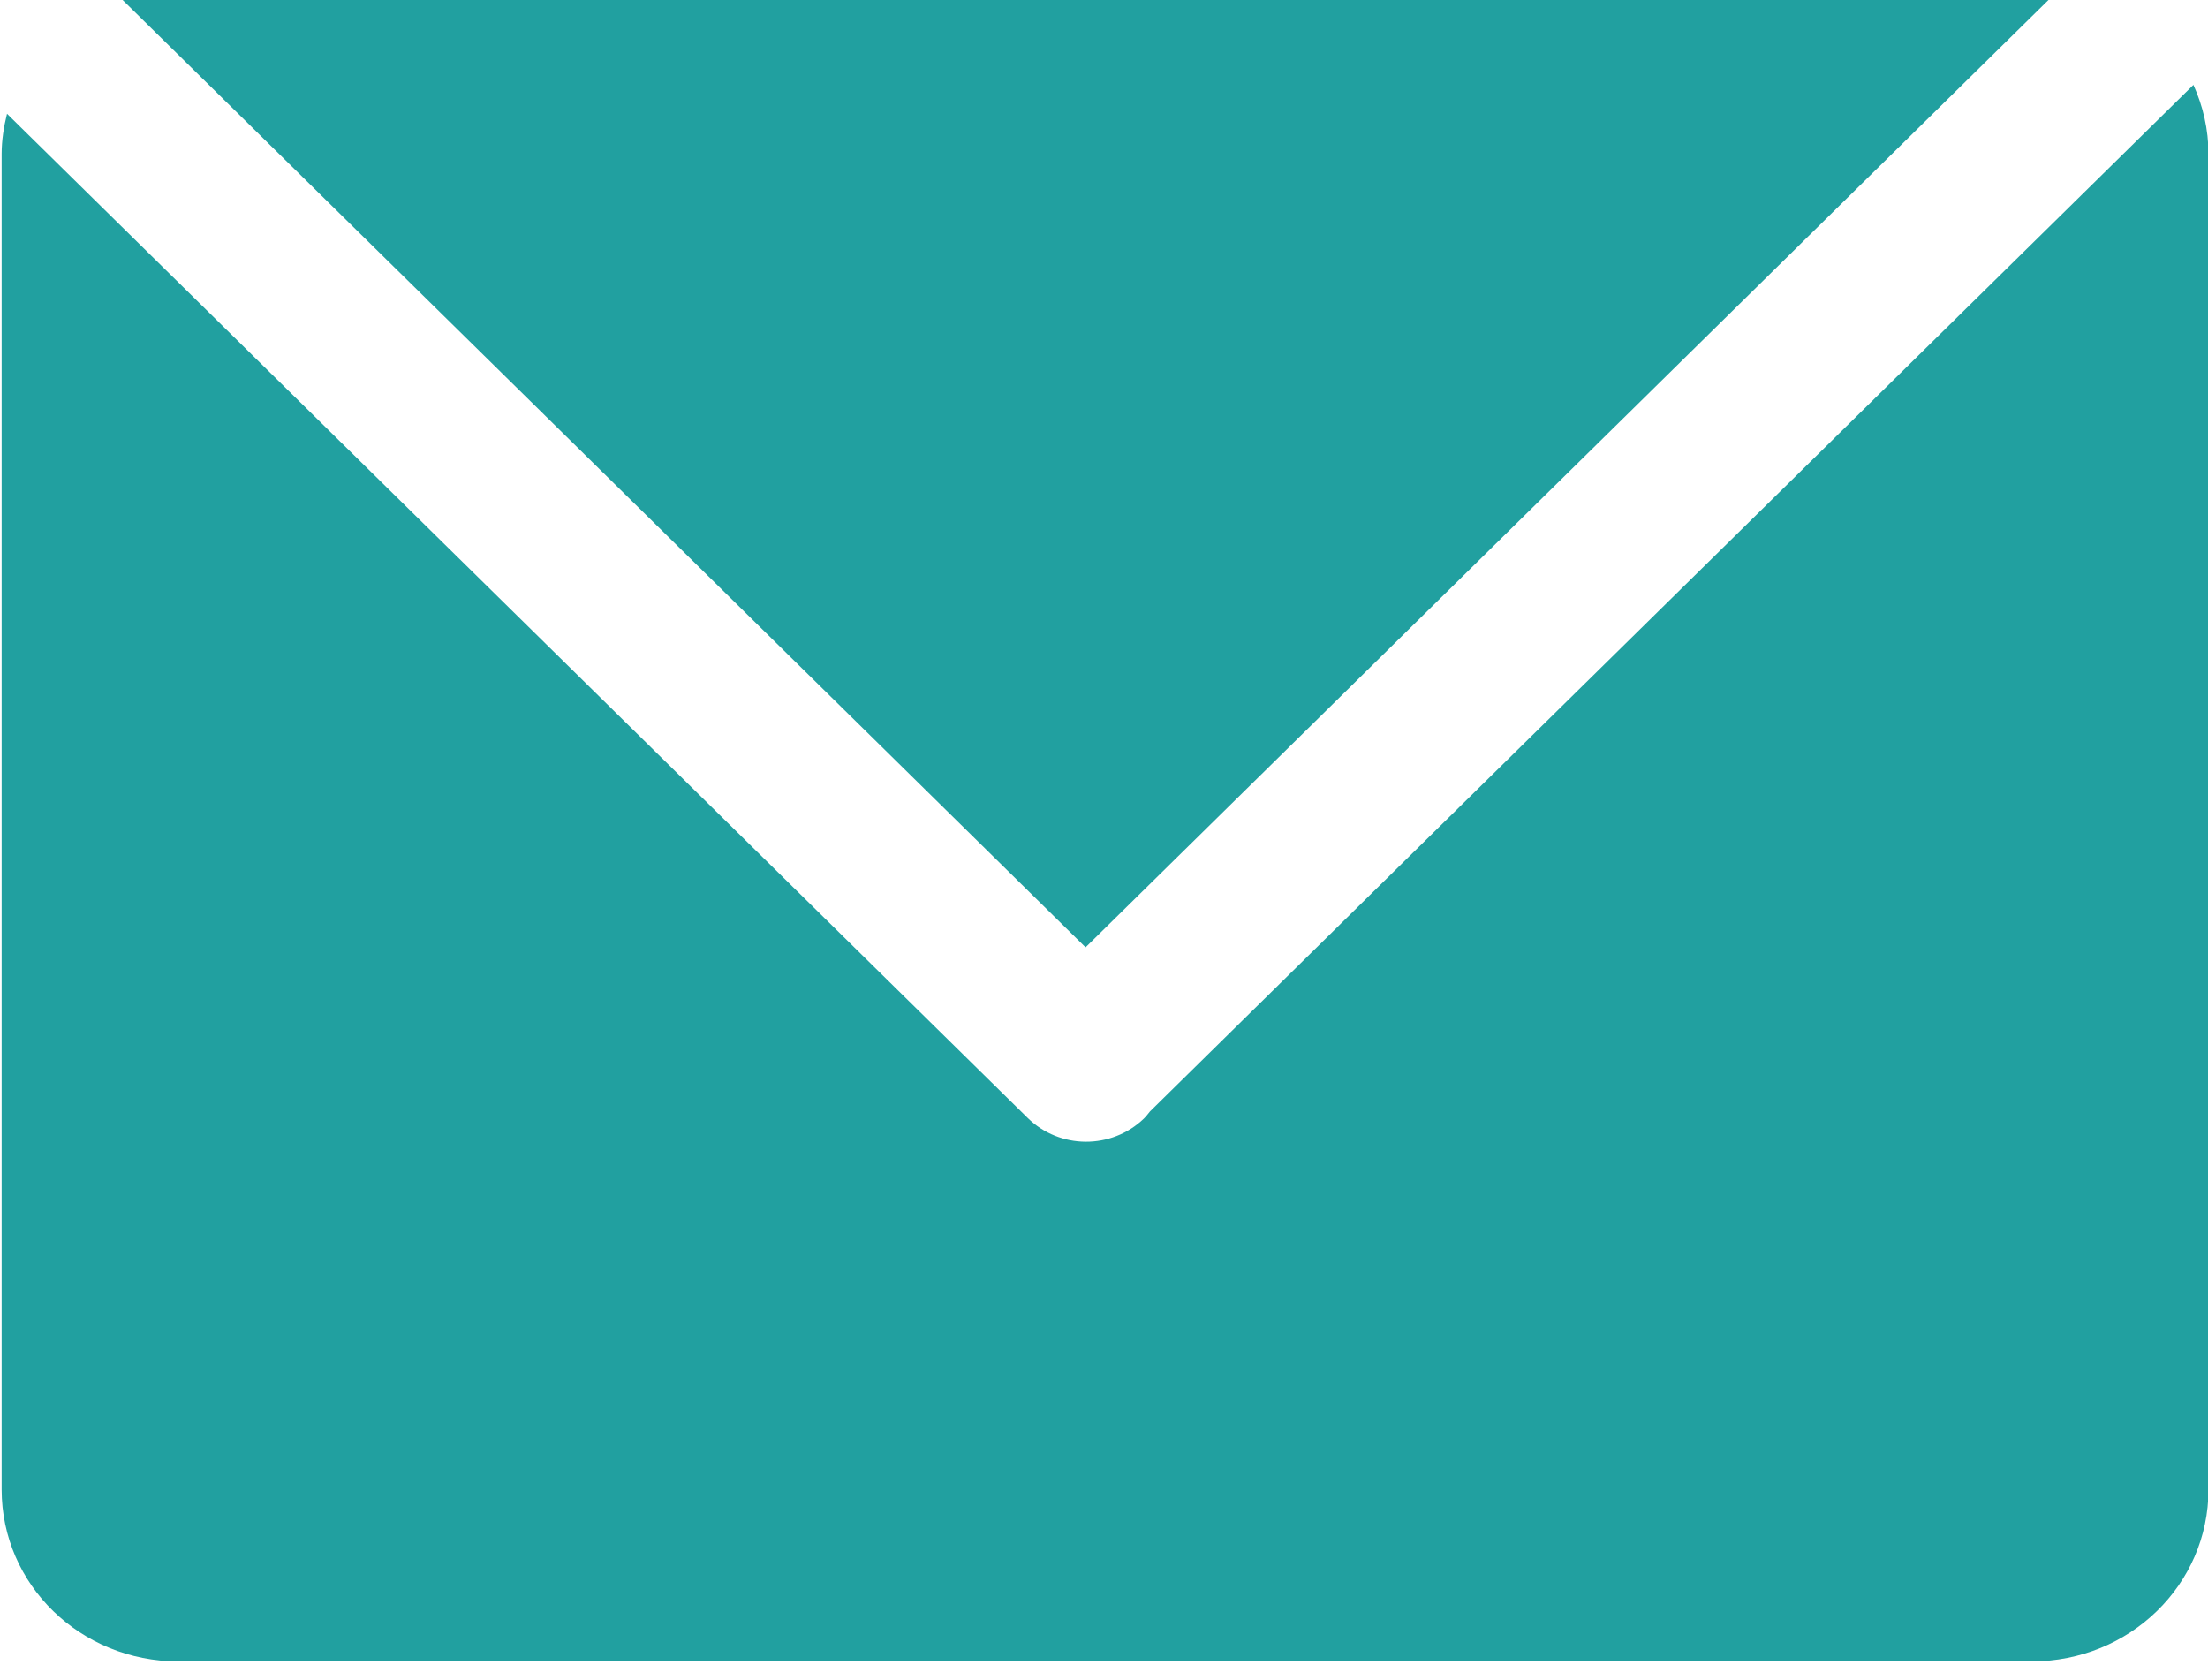 <?xml version="1.0" encoding="UTF-8" standalone="no"?>
<!-- Created with Inkscape (http://www.inkscape.org/) -->

<svg
   xmlns:dc="http://purl.org/dc/elements/1.1/"
   xmlns:cc="http://creativecommons.org/ns#"
   xmlns:rdf="http://www.w3.org/1999/02/22-rdf-syntax-ns#"
   xmlns:svg="http://www.w3.org/2000/svg"
   xmlns="http://www.w3.org/2000/svg"
   xmlns:sodipodi="http://sodipodi.sourceforge.net/DTD/sodipodi-0.dtd"
   xmlns:inkscape="http://www.inkscape.org/namespaces/inkscape"
   width="41.787"
   height="31.794"
   viewBox="0 0 41.787 31.794"
   id="svg4841"
   version="1.1"
   inkscape:version="0.91 r13725"
   sodipodi:docname="pictomail.svg">
  <defs
     id="defs4843">
    <marker
       inkscape:stockid="Arrow1Mend"
       orient="auto"
       refY="0"
       refX="0"
       id="Arrow1Mend"
       style="overflow:visible"
       inkscape:isstock="true">
      <path
         id="path7070"
         d="M 0,0 5,-5 -12.5,0 5,5 0,0 Z"
         style="fill-rule:evenodd;stroke:#000000;stroke-width:1pt"
         transform="matrix(-0.4,0,0,-0.4,-4,0)"
         inkscape:connector-curvature="0" />
    </marker>
    <marker
       inkscape:stockid="Arrow1Mstart"
       orient="auto"
       refY="0"
       refX="0"
       id="Arrow1Mstart"
       style="overflow:visible"
       inkscape:isstock="true">
      <path
         id="path7067"
         d="M 0,0 5,-5 -12.5,0 5,5 0,0 Z"
         style="fill-rule:evenodd;stroke:#000000;stroke-width:1pt"
         transform="matrix(0.4,0,0,0.4,4,0)"
         inkscape:connector-curvature="0" />
    </marker>
    <marker
       inkscape:stockid="Arrow1Lend"
       orient="auto"
       refY="0"
       refX="0"
       id="Arrow1Lend"
       style="overflow:visible"
       inkscape:isstock="true">
      <path
         id="path7064"
         d="M 0,0 5,-5 -12.5,0 5,5 0,0 Z"
         style="fill-rule:evenodd;stroke:#000000;stroke-width:1pt"
         transform="matrix(-0.8,0,0,-0.8,-10,0)"
         inkscape:connector-curvature="0" />
    </marker>
    <marker
       inkscape:stockid="Arrow1Lstart"
       orient="auto"
       refY="0"
       refX="0"
       id="Arrow1Lstart"
       style="overflow:visible"
       inkscape:isstock="true">
      <path
         id="path7061"
         d="M 0,0 5,-5 -12.5,0 5,5 0,0 Z"
         style="fill-rule:evenodd;stroke:#000000;stroke-width:1pt"
         transform="matrix(0.8,0,0,0.8,10,0)"
         inkscape:connector-curvature="0" />
    </marker>
  </defs>
  <sodipodi:namedview
     id="base"
     pagecolor="#ffffff"
     bordercolor="#666666"
     borderopacity="1.0"
     inkscape:pageopacity="0.0"
     inkscape:pageshadow="2"
     inkscape:zoom="7.919596"
     inkscape:cx="36.634407"
     inkscape:cy="16.535772"
     inkscape:document-units="px"
     inkscape:current-layer="g10485"
     showgrid="false"
     units="px"
     inkscape:window-width="1600"
     inkscape:window-height="845"
     inkscape:window-x="0"
     inkscape:window-y="27"
     inkscape:window-maximized="1"
     showguides="true"
     inkscape:guide-bbox="true"
     fit-margin-top="0"
     fit-margin-left="0"
     fit-margin-right="0"
     fit-margin-bottom="0">
    <sodipodi:guide
       position="23.527,18.535"
       orientation="-0.707,0.707"
       id="guide6978" />
    <sodipodi:guide
       position="25.581,10.5"
       orientation="0.707,0.707"
       id="guide6980" />
    <sodipodi:guide
       position="-17.455,26.75"
       orientation="0,1"
       id="guide6982" />
    <sodipodi:guide
       position="-10.58,3.892"
       orientation="0,1"
       id="guide6984" />
  </sodipodi:namedview>
  <g
     inkscape:label="Calque 1"
     inkscape:groupmode="layer"
     id="layer1"
     transform="translate(-4.598,-1011.157)">
    <g
       id="g10467"
       transform="matrix(0.669,0,0,0.669,66.367,365.257)"
       style="fill:#7a3060;fill-opacity:1;stroke:#ffffff;stroke-opacity:1">
      <g
         id="g10485"
         inkscape:export-xdpi="302"
         inkscape:export-ydpi="302">
        <path
           style="fill:#21a0a0;fill-opacity:1;stroke:none;stroke-width:9.562;stroke-linecap:round;stroke-miterlimit:3.75;stroke-dasharray:none;stroke-opacity:1"
           d="m -87.282,964.967 c -0.624,0 -1.213,0.122 -1.762,0.324 l 27.423,26.976 27.662,-27.212 c -0.292,-0.051 -0.589,-0.088 -0.896,-0.088 l -52.427,0 z m 57.002,2.904 -29.518,29.037 c -0.056,0.068 -0.107,0.139 -0.172,0.202 -0.916,0.881 -2.383,0.874 -3.289,-0.017 l -28.873,-28.404 c -0.091,0.368 -0.152,0.746 -0.152,1.141 l 0,37.773 c 0,2.695 2.231,4.863 5.001,4.863 l 52.427,0 c 2.77,0 5.001,-2.168 5.001,-4.863 l 0,-37.773 c 0,-0.699 -0.155,-1.359 -0.426,-1.959 z"
           id="rect7038"
           inkscape:connector-curvature="0" />
      </g>
    </g>
  </g>
</svg>
